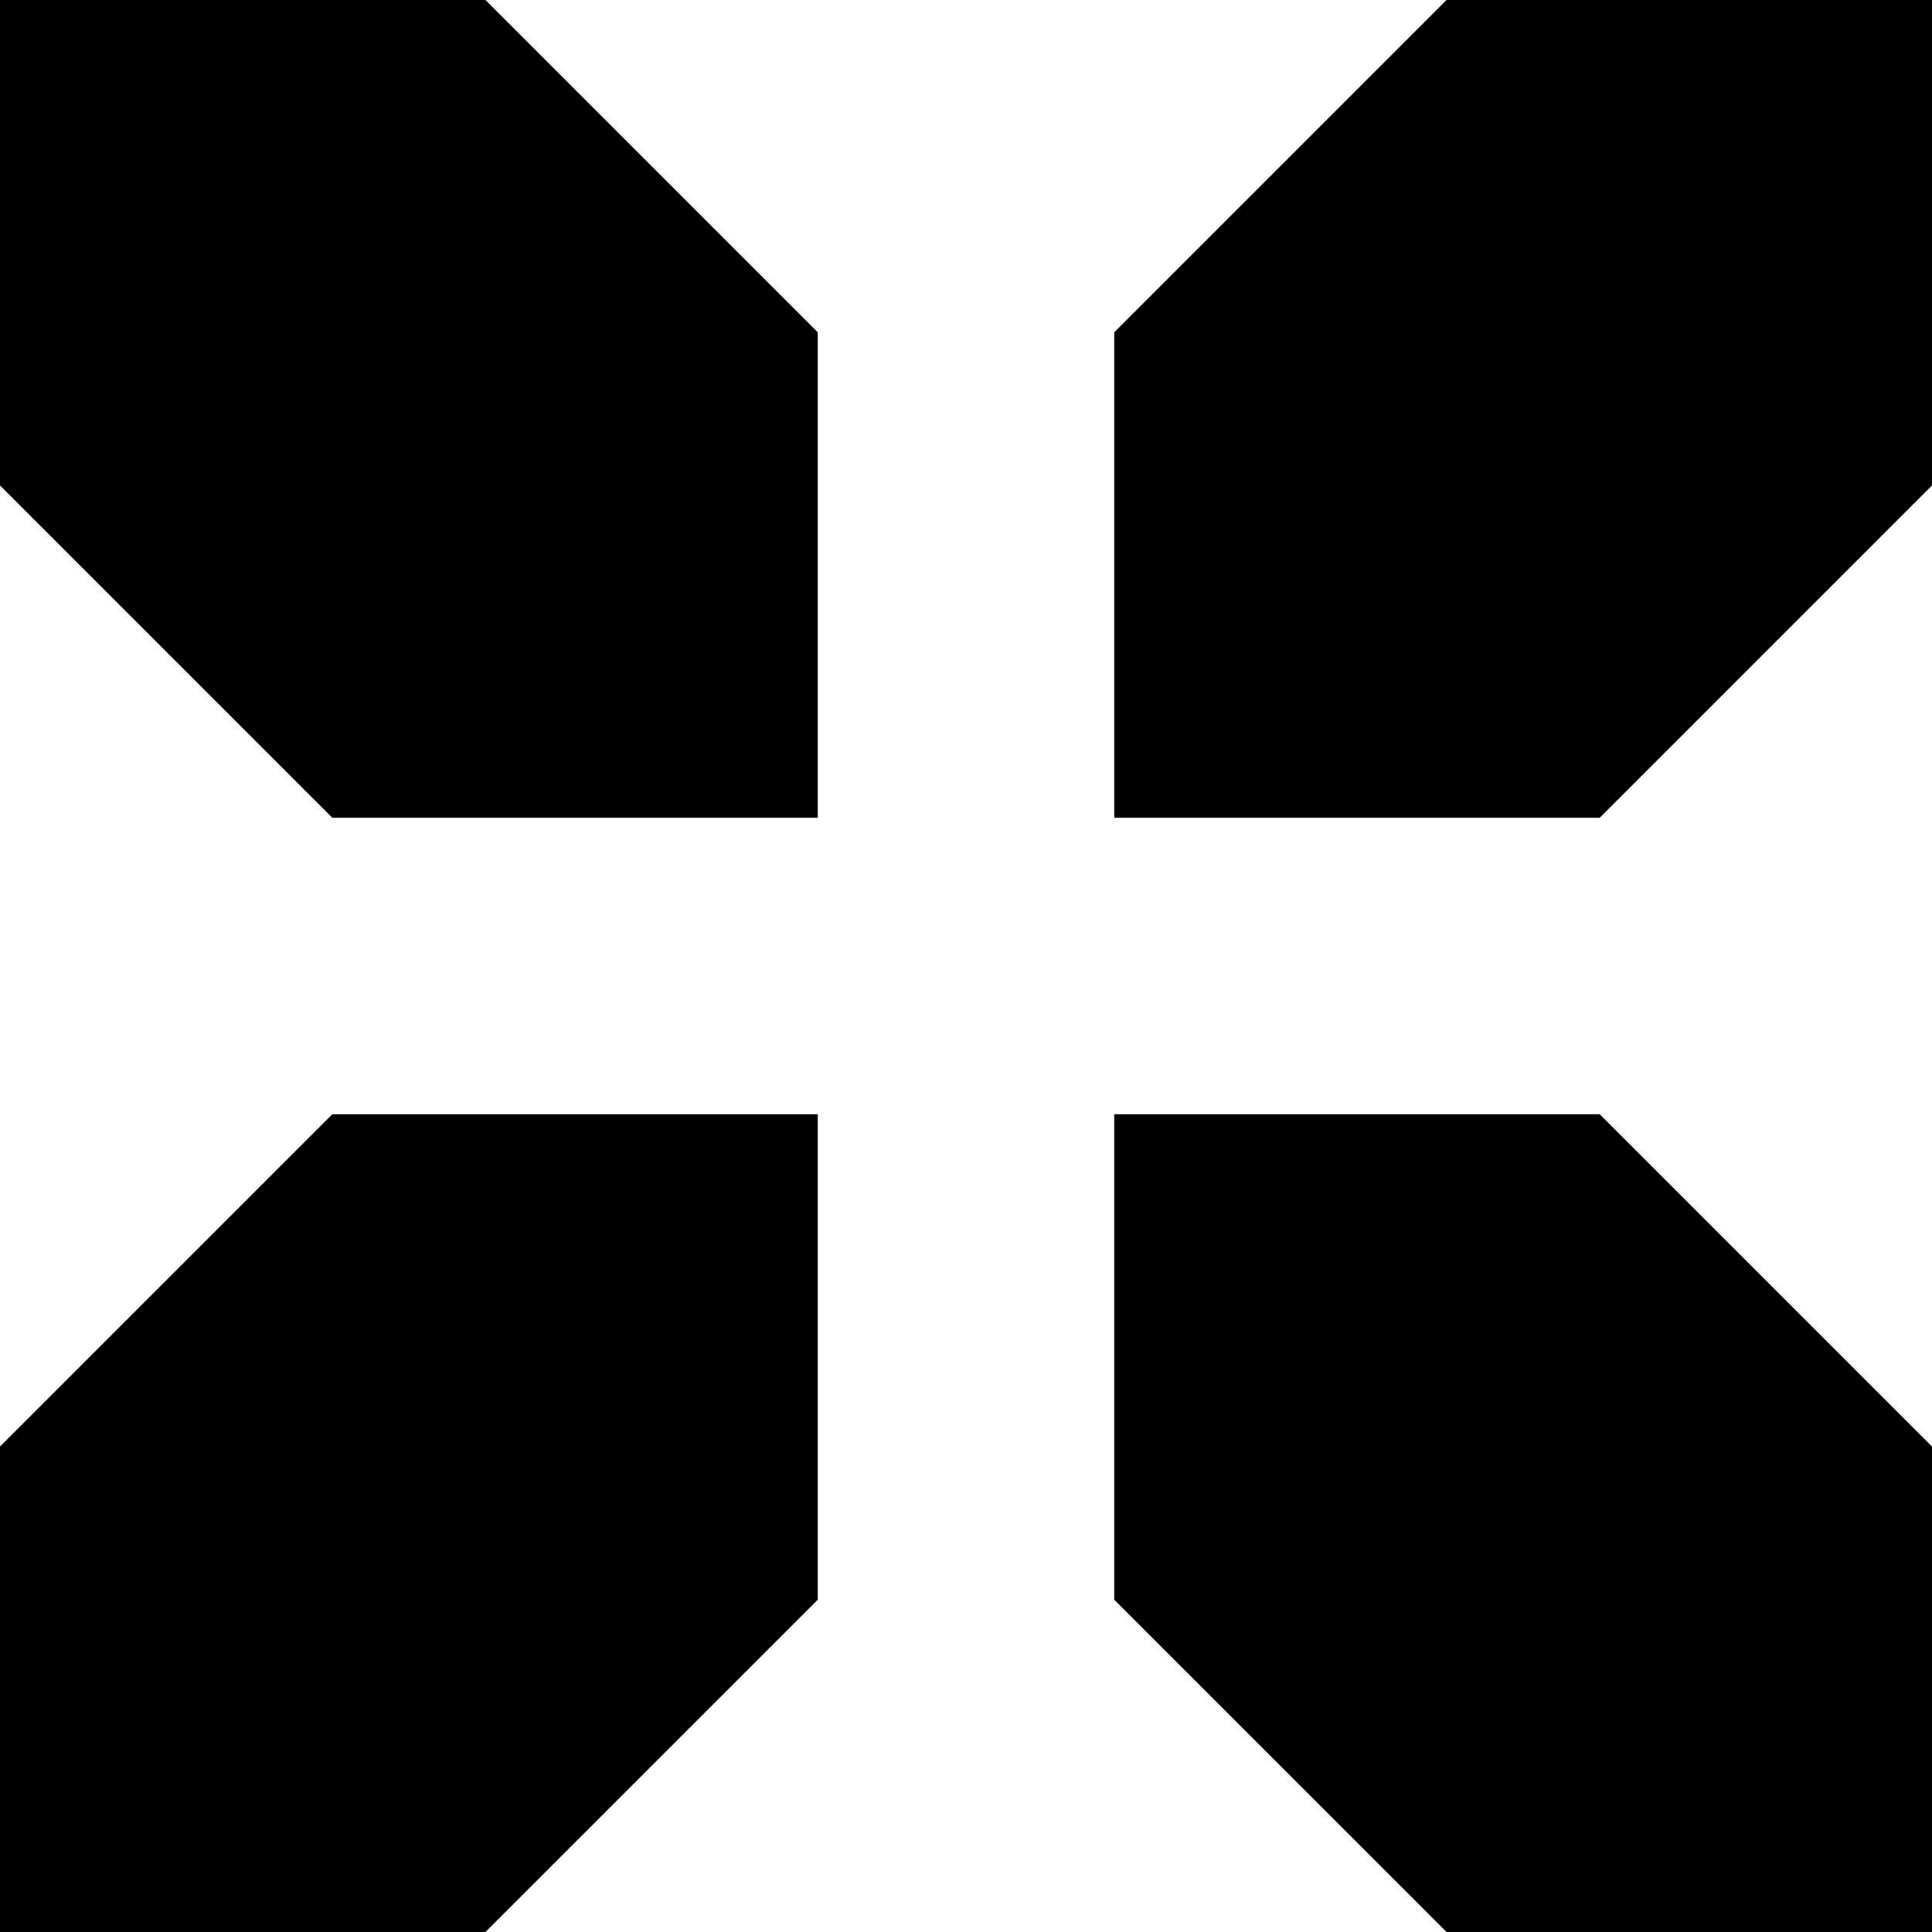 <svg data-name="Layer 1" xmlns="http://www.w3.org/2000/svg" viewBox="0 0 621.58 621.58"><path d="M465.4 0 358.48 106.92V263.1h156.19l106.91-106.92V0H465.4zM0 0v156.18L106.92 263.1H263.1V106.92L156.18 0H0zM0 465.4v156.18h156.18L263.1 514.67V358.48H106.92L0 465.4zM358.48 358.48v156.19L465.4 621.58h156.18V465.4L514.67 358.48H358.48z"></path></svg>